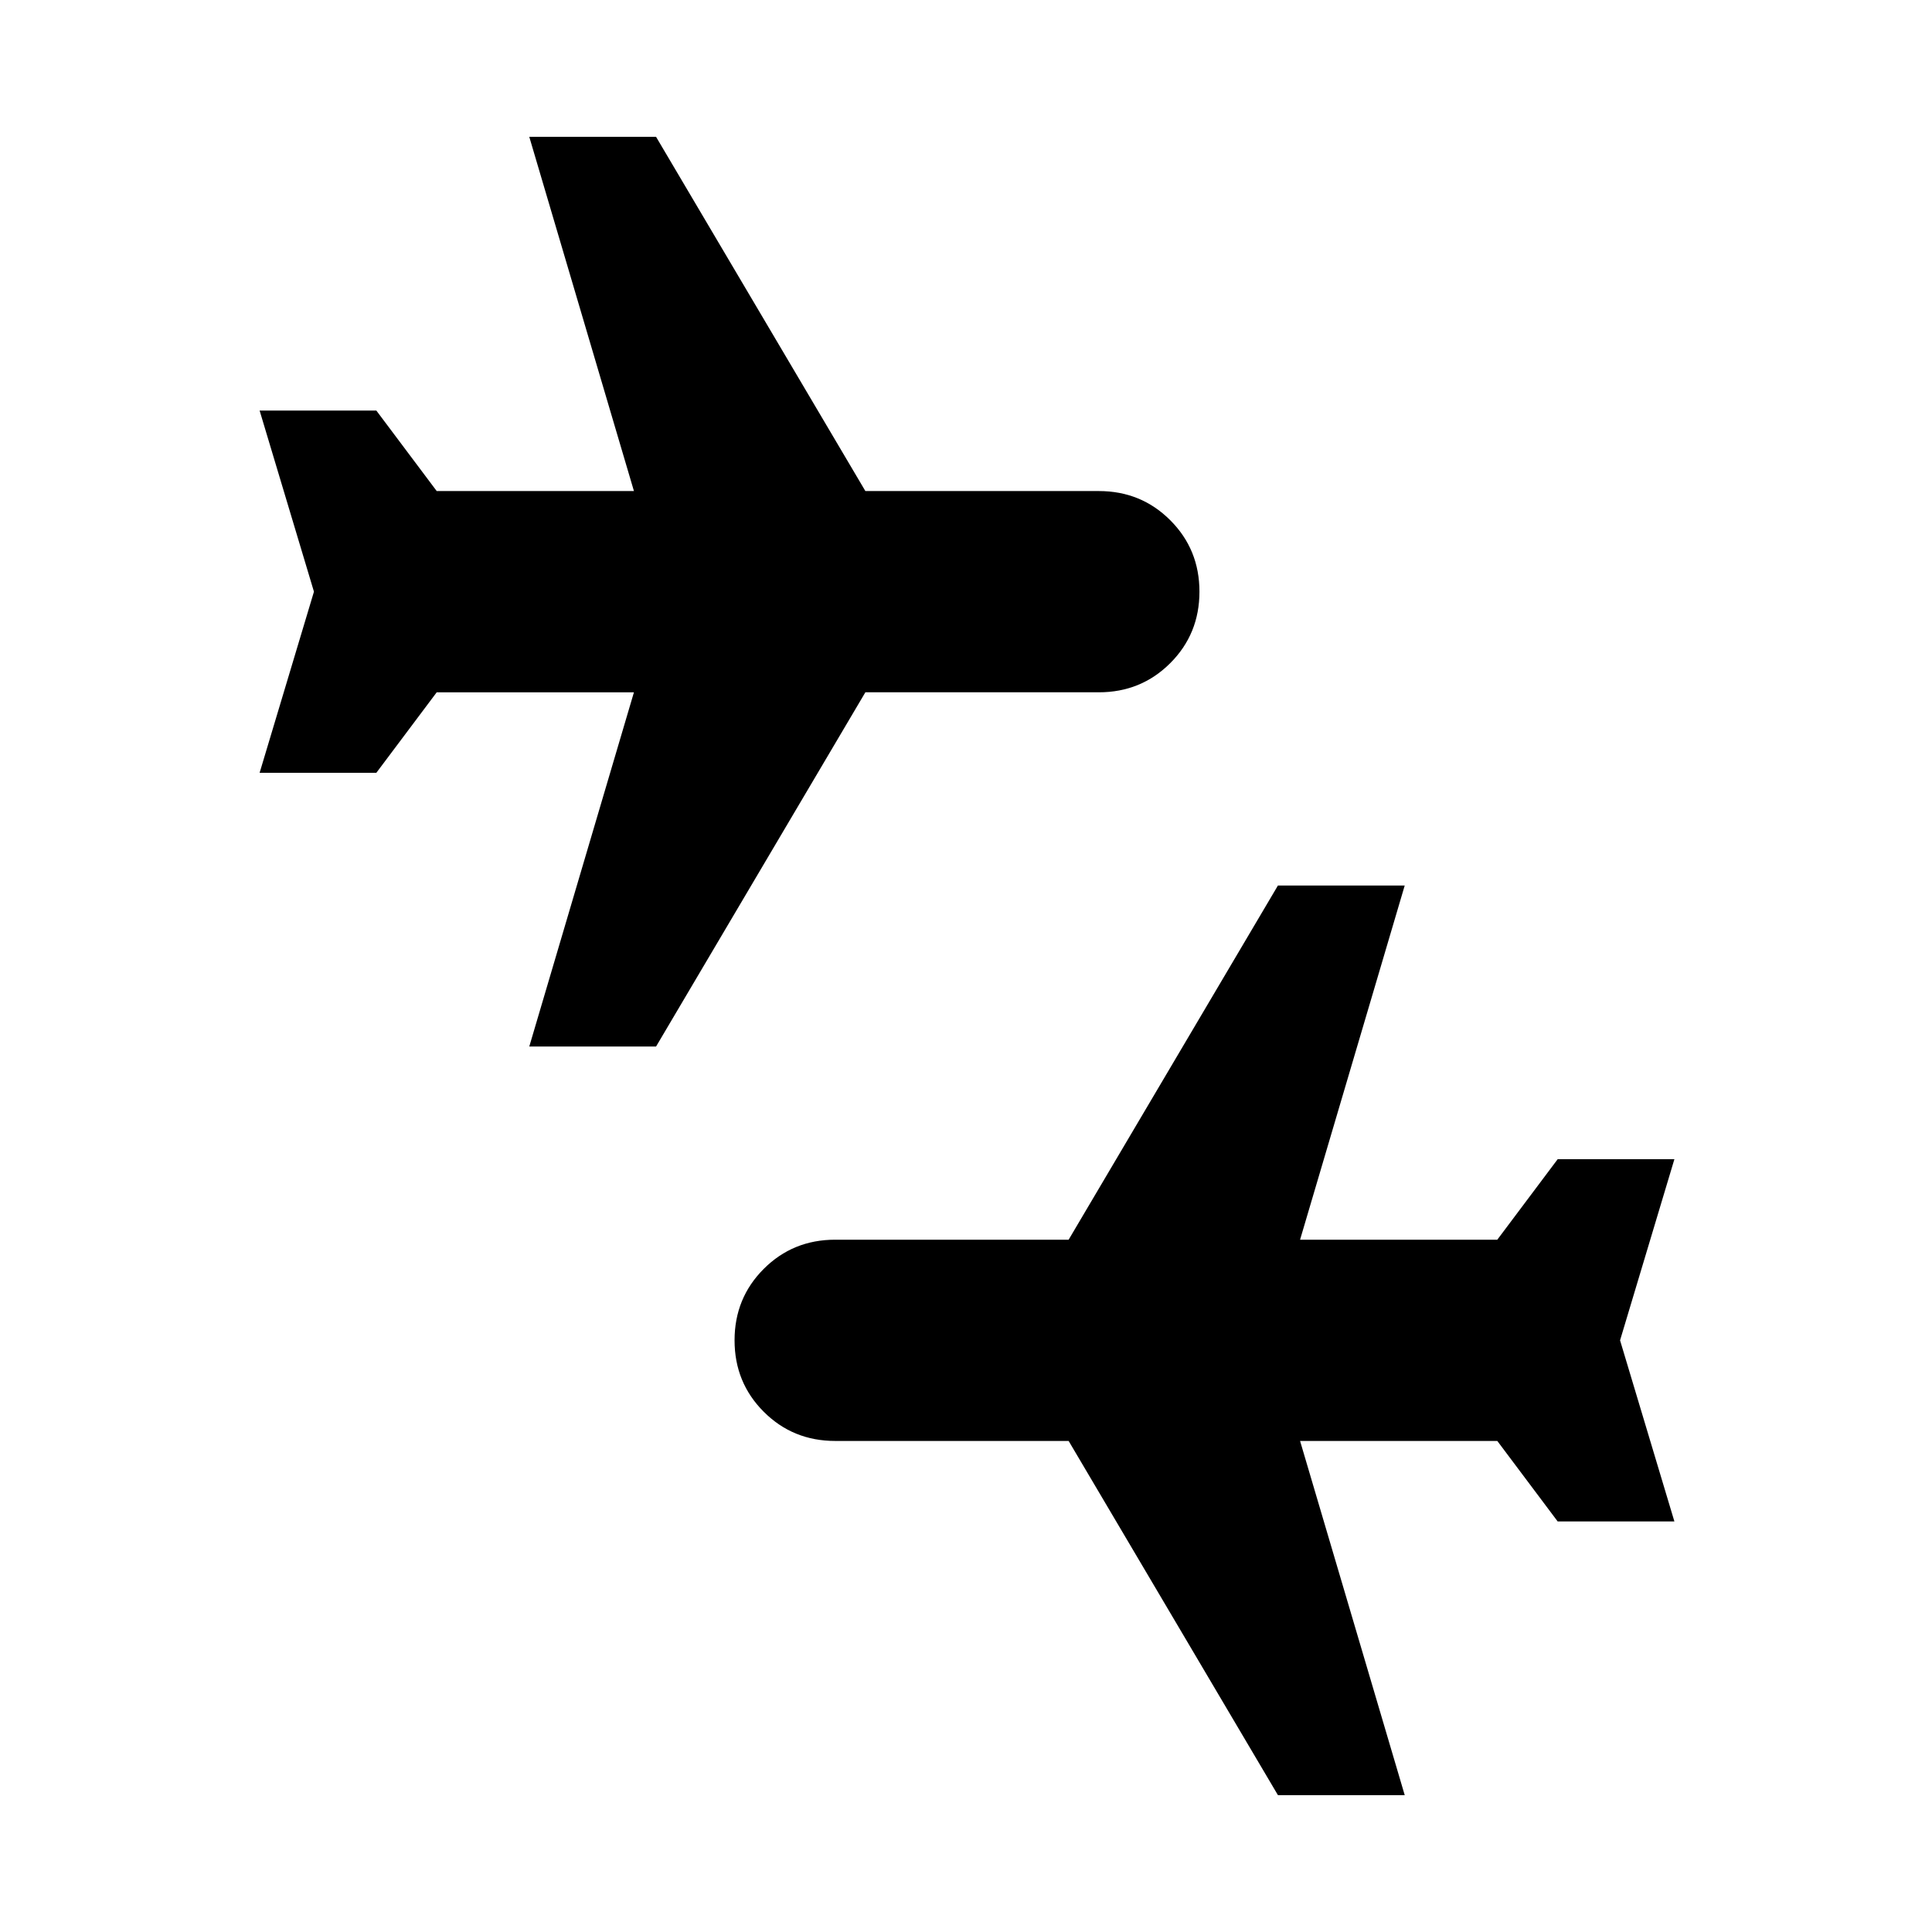 <svg xmlns="http://www.w3.org/2000/svg" height="24" viewBox="0 -960 960 960" width="24"><path d="M635-68 531-244H415q-21 0-35.5-14.5T365-294q0-21 14.5-35.5T415-344h116l104-176h63l-52 176h98l30-40h58l-27 90 27 90h-58l-30-40h-98l52 176h-63ZM263-440l52-176h-98l-30 40h-58l27-90-27-90h58l30 40h98l-52-176h63l104 176h116q21 0 35.5 14.5T596-666q0 21-14.5 35.5T546-616H430L326-440h-63Z"/></svg>